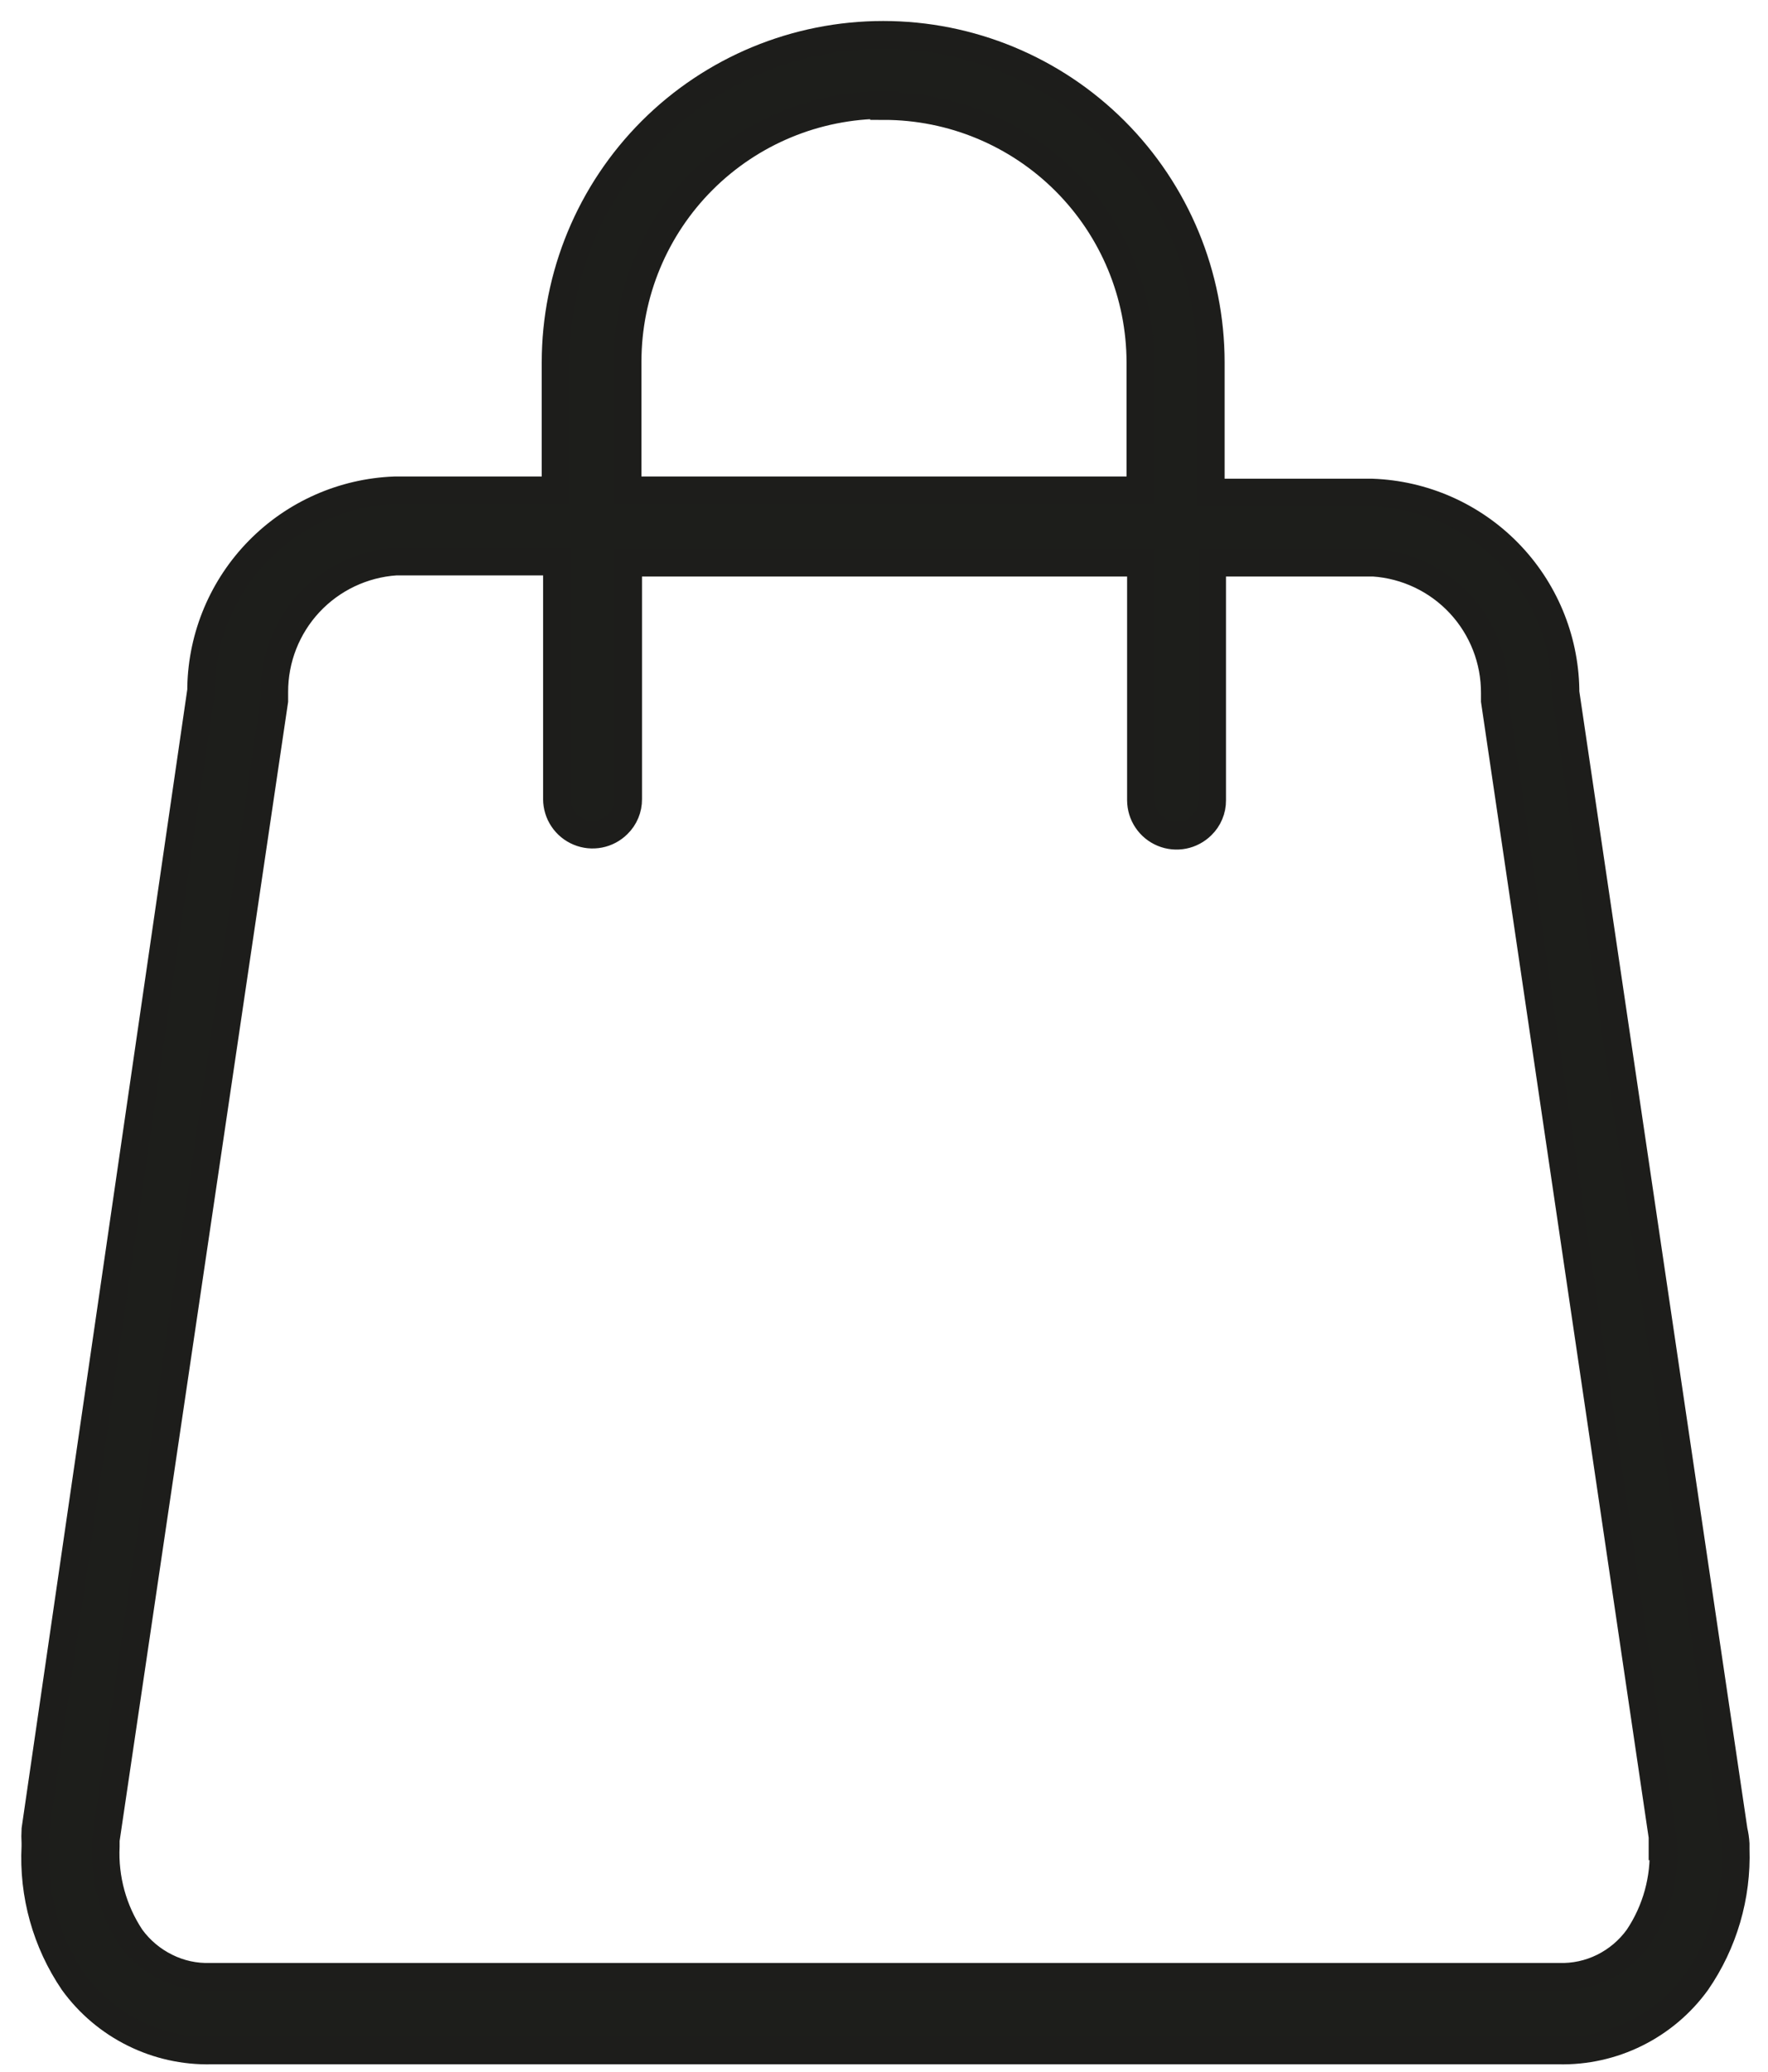 <svg width="64" height="75" viewBox="0 0 64 75" fill="none" xmlns="http://www.w3.org/2000/svg">
<path d="M62.76 66.27L56.67 25.06V24.95C56.635 23.093 55.89 21.32 54.588 19.995C53.286 18.671 51.526 17.896 49.67 17.83H43.83V13.12C43.83 9.974 42.58 6.958 40.356 4.733C38.132 2.509 35.115 1.26 31.97 1.26C28.824 1.26 25.808 2.509 23.584 4.733C21.36 6.958 20.11 9.974 20.11 13.12V17.75H14.28C12.425 17.821 10.668 18.597 9.367 19.921C8.066 21.244 7.319 23.014 7.28 24.87V24.99L1.28 66.23C1.27 66.393 1.27 66.557 1.28 66.72V66.84C1.189 68.582 1.67 70.306 2.65 71.75C3.22 72.537 3.973 73.174 4.844 73.606C5.715 74.039 6.678 74.252 7.65 74.23H56.42C57.392 74.252 58.355 74.039 59.226 73.606C60.097 73.174 60.85 72.537 61.42 71.75C62.395 70.336 62.889 68.646 62.83 66.93V66.75C62.821 66.588 62.797 66.427 62.76 66.27ZM32 3.84C34.46 3.842 36.819 4.821 38.559 6.561C40.299 8.301 41.277 10.659 41.28 13.12V17.75H22.72V13.08C22.723 10.619 23.701 8.261 25.441 6.521C27.181 4.781 29.54 3.802 32 3.8V3.84ZM60.21 66.84C60.27 68.009 59.951 69.167 59.3 70.14C58.973 70.594 58.541 70.961 58.04 71.21C57.538 71.46 56.981 71.58 56.42 71.56H7.62C7.062 71.58 6.509 71.46 6.01 71.21C5.506 70.961 5.07 70.594 4.74 70.14C4.093 69.165 3.775 68.009 3.83 66.84V66.61L9.93 25.37V25.05C9.927 23.852 10.38 22.697 11.197 21.82C12.014 20.944 13.134 20.411 14.33 20.33H20.16V28.93C20.161 29.184 20.237 29.433 20.379 29.644C20.52 29.855 20.722 30.02 20.957 30.117C21.192 30.215 21.451 30.24 21.7 30.191C21.95 30.142 22.18 30.019 22.36 29.84C22.482 29.722 22.578 29.58 22.643 29.424C22.709 29.267 22.742 29.099 22.74 28.93V20.37H41.3V28.97C41.301 29.224 41.377 29.473 41.519 29.684C41.66 29.895 41.862 30.06 42.097 30.157C42.332 30.255 42.591 30.28 42.84 30.231C43.09 30.181 43.319 30.059 43.5 29.88C43.622 29.762 43.718 29.62 43.783 29.464C43.849 29.307 43.882 29.139 43.88 28.97V20.37H49.72C50.914 20.451 52.033 20.984 52.849 21.861C53.664 22.738 54.115 23.892 54.11 25.09V25.37L60.18 66.49V66.84H60.21Z" fill="#1D1E1B" stroke="#1D1D1B" stroke-miterlimit="10"/>
</svg>
